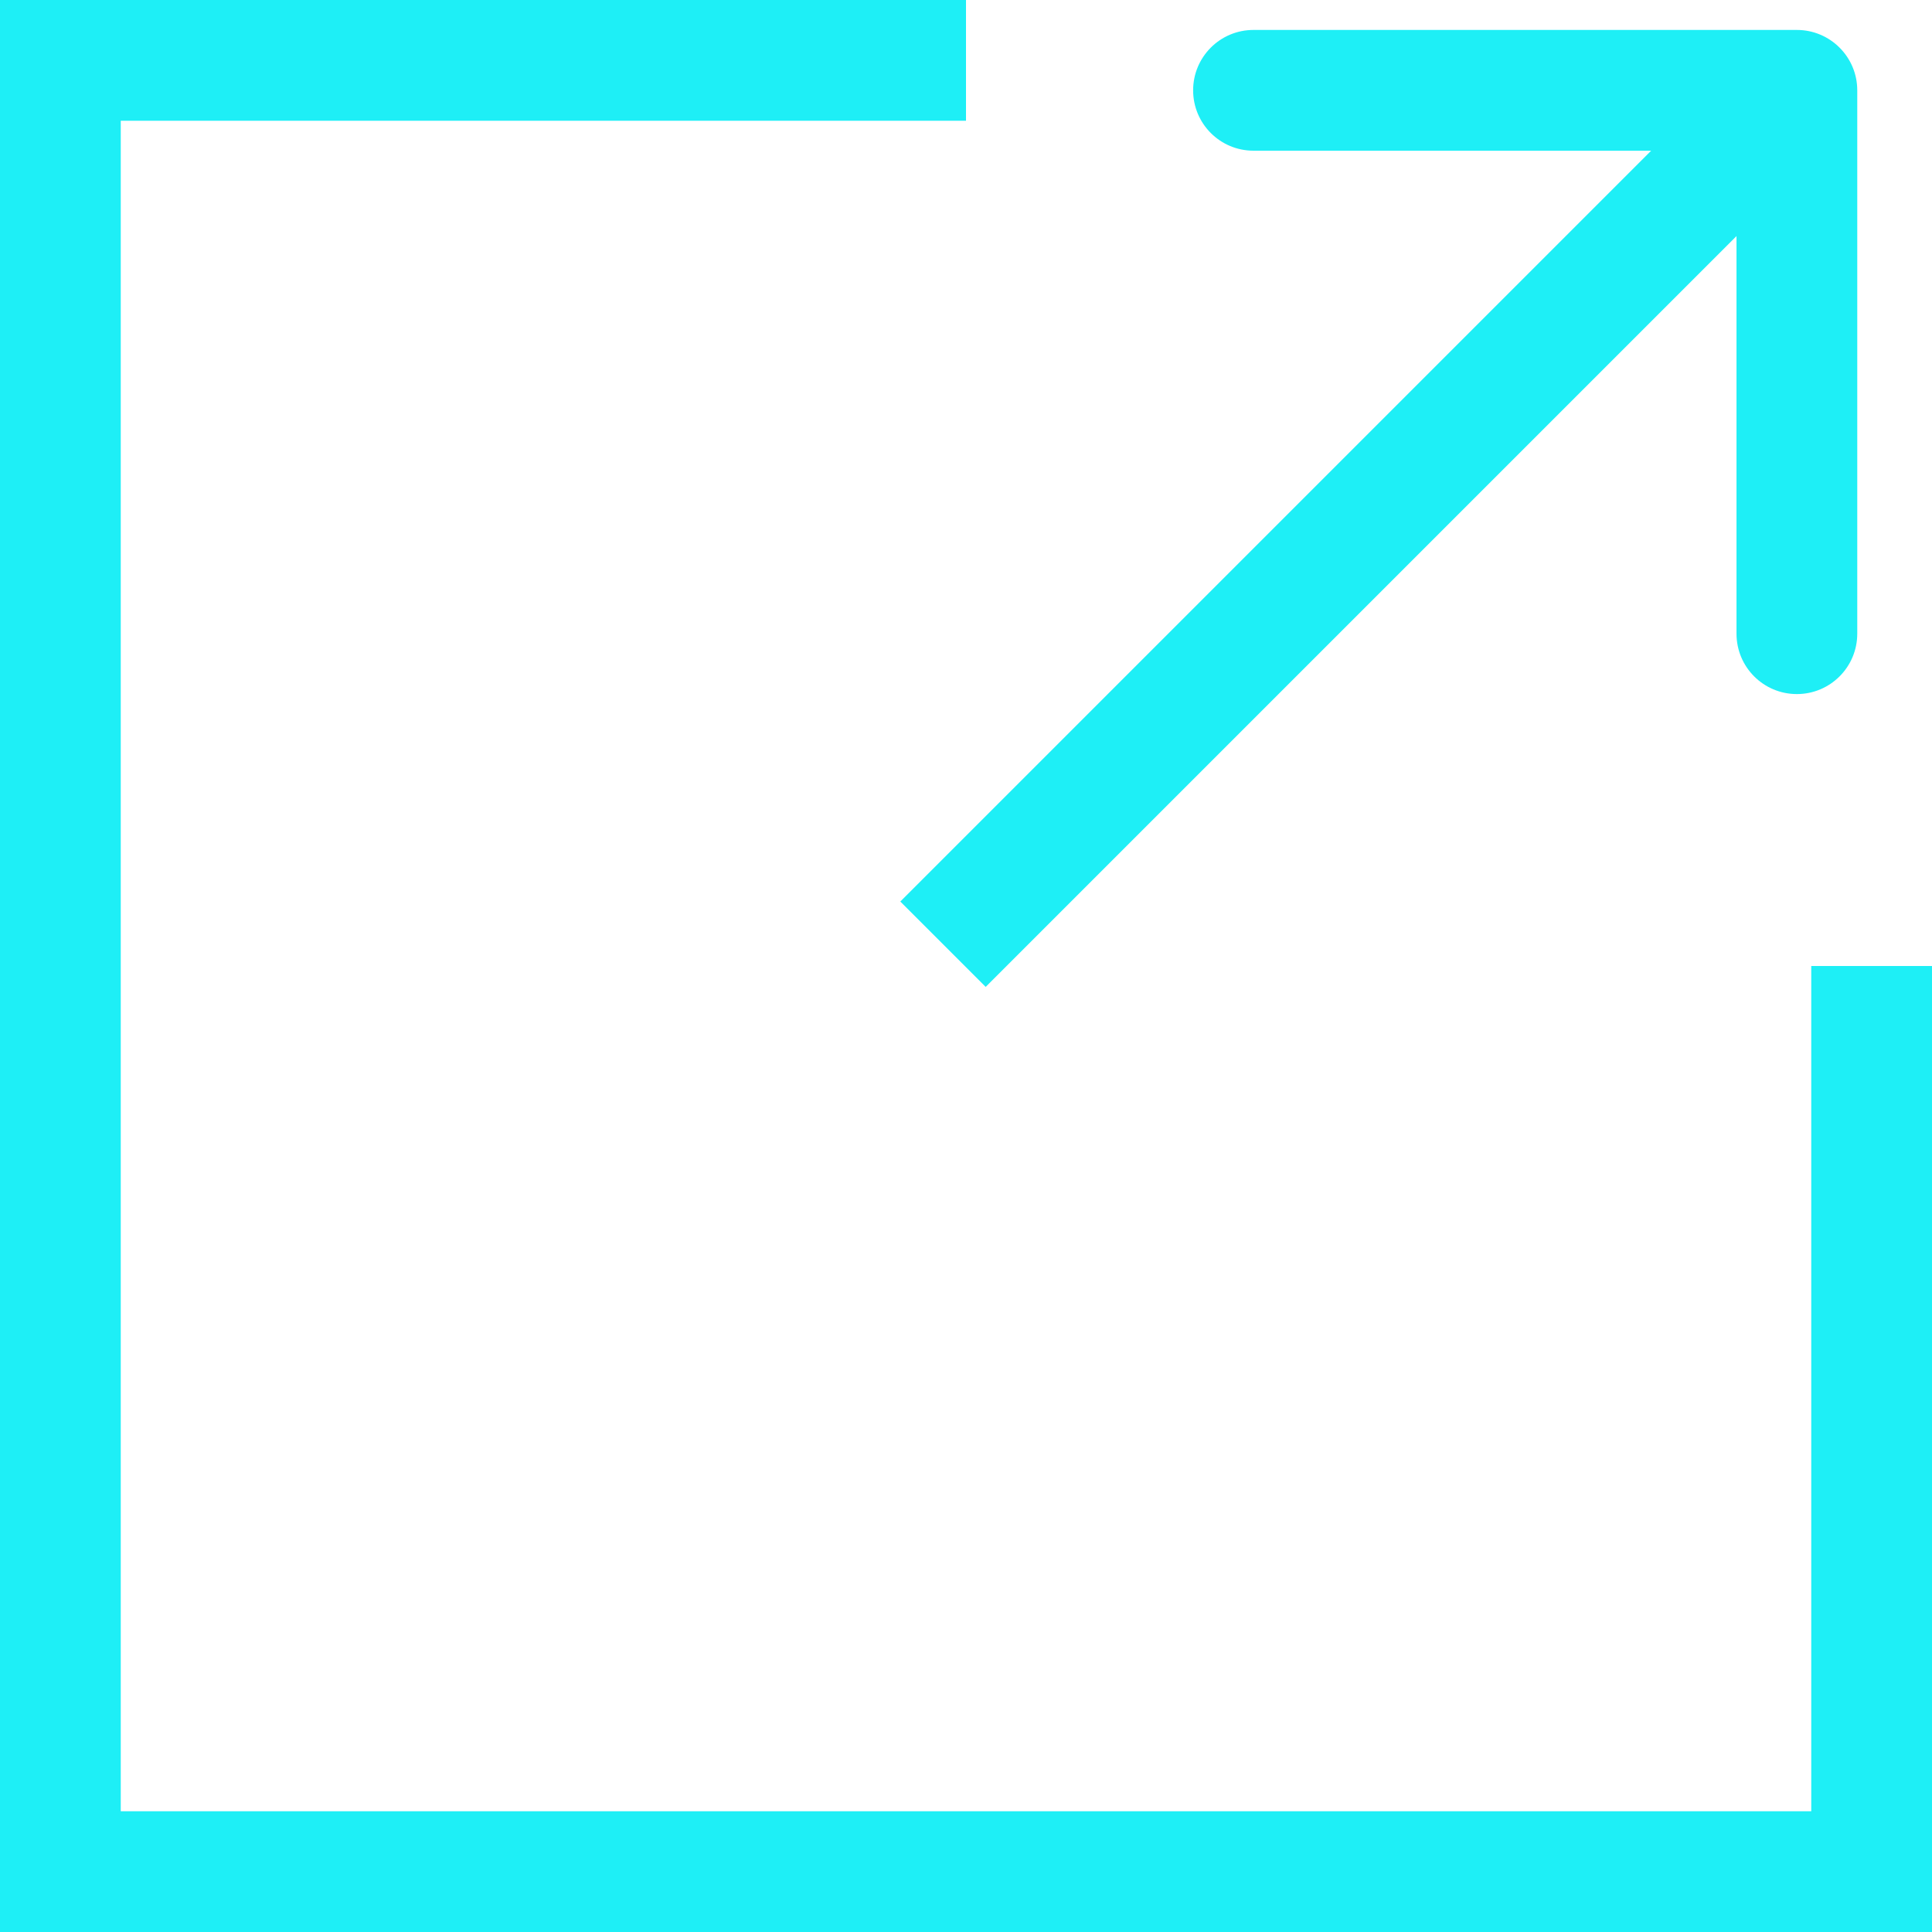 <svg width="16" height="16" viewBox="0 0 16 16" fill="none" xmlns="http://www.w3.org/2000/svg">
<path d="M0 0H8V1H1V15H15V8H16V16H0V0Z" fill="#1EEFF6"/>
<path d="M14.881 0.248L10.381 0.248C10.104 0.248 9.881 0.472 9.881 0.748C9.881 1.024 10.104 1.248 10.381 1.248L13.674 1.248L7.456 7.466L8.163 8.173L14.381 1.955V5.248C14.381 5.524 14.604 5.748 14.881 5.748C15.157 5.748 15.381 5.524 15.381 5.248V0.748C15.381 0.472 15.157 0.248 14.881 0.248Z" fill="#1EEFF6"/>
</svg>
